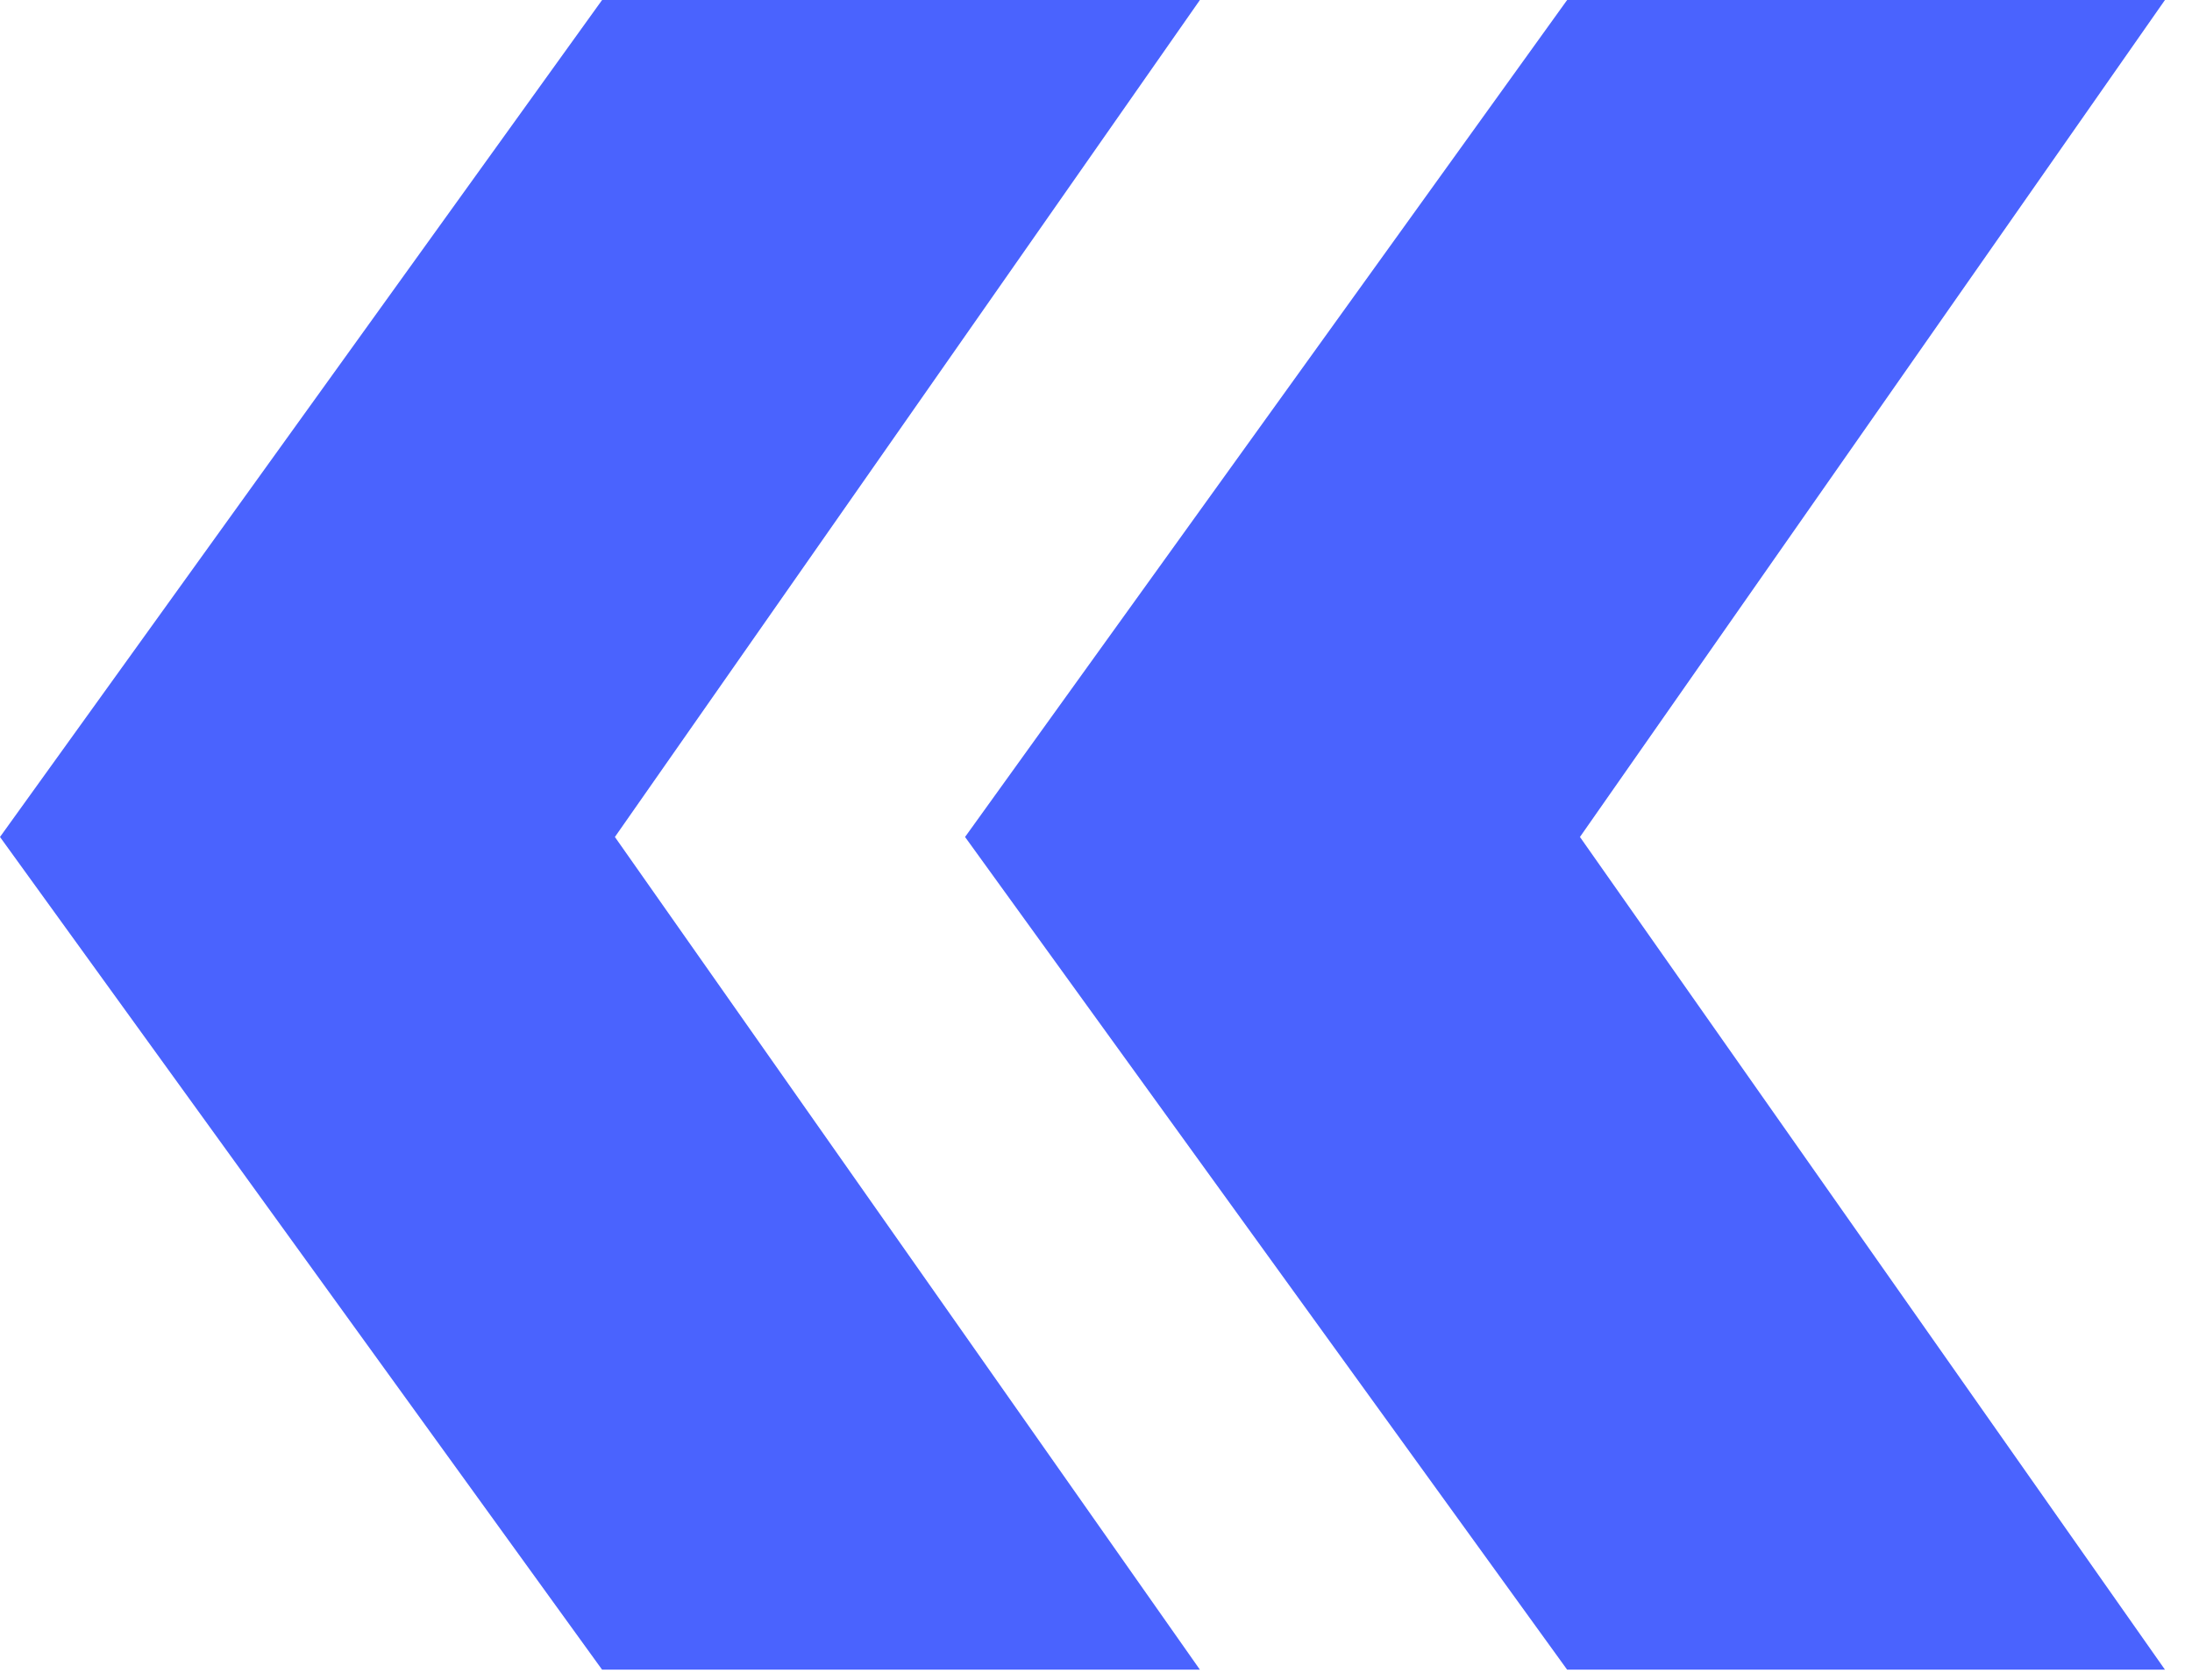 <svg width="77" height="59" viewBox="0 0 77 59" fill="none" xmlns="http://www.w3.org/2000/svg">
<path d="M0 29.4L21.15 0H42.15L21.6 29.4L42.15 58.65H21.15L0 29.4ZM33.9 29.4L55.05 0H76.05L55.5 29.4L76.05 58.65H55.05L33.9 29.4Z" fill="#4A63FE"/>
</svg>
